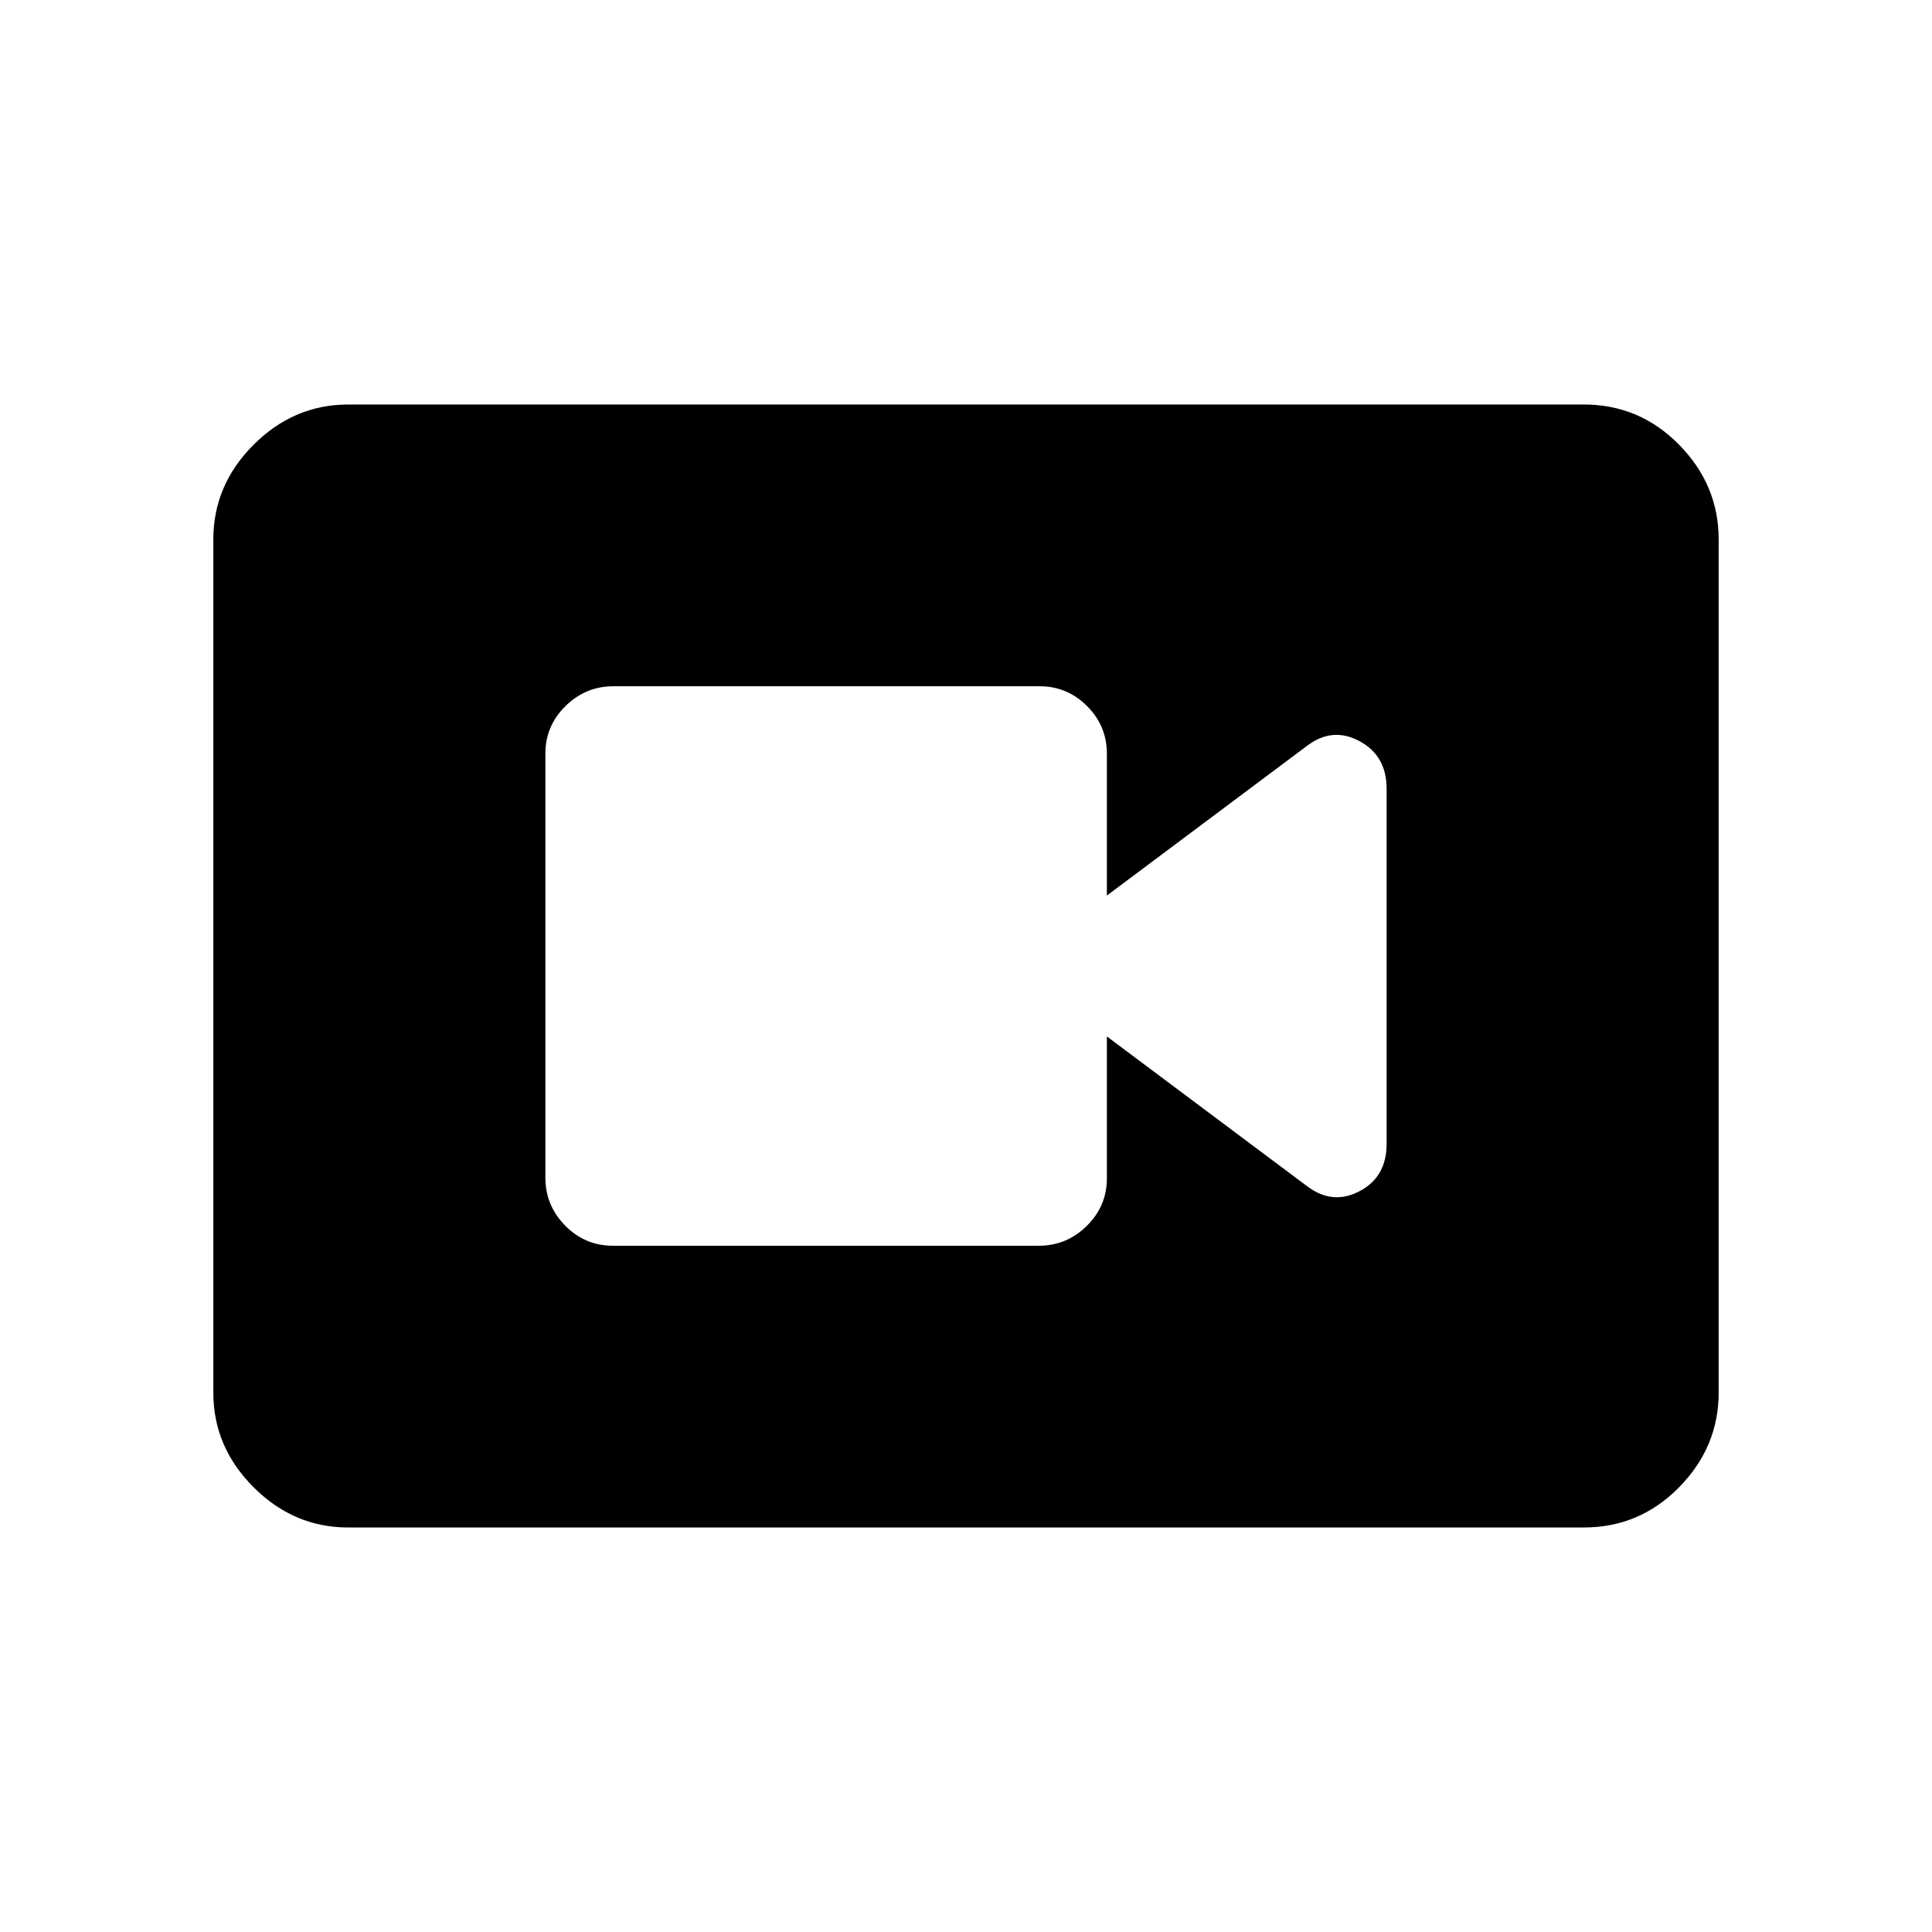 <svg xmlns="http://www.w3.org/2000/svg" height="20" viewBox="0 -960 960 960" width="20"><path d="M304.46-341h211.757Q530-341 540-350.85q10-9.85 10-23.65V-445l99.31 74.282Q662-361 675.5-368.078q13.5-7.078 13.5-23.482v-176.536q0-16.404-13.5-23.654t-26.19 2.468L550-515v-70.5q0-13.8-9.838-23.65-9.839-9.85-23.622-9.85H304.783Q291-619 281-609.162q-10 9.839-10 23.622v210.757Q271-361 280.838-351q9.839 10 23.622 10ZM173-201q-27 0-47-20t-20-47v-424q0-27 20-47t47-20h614q27.7 0 47.35 20Q854-719 854-692v424q0 27-19.65 47T787-201H173Z"/></svg>